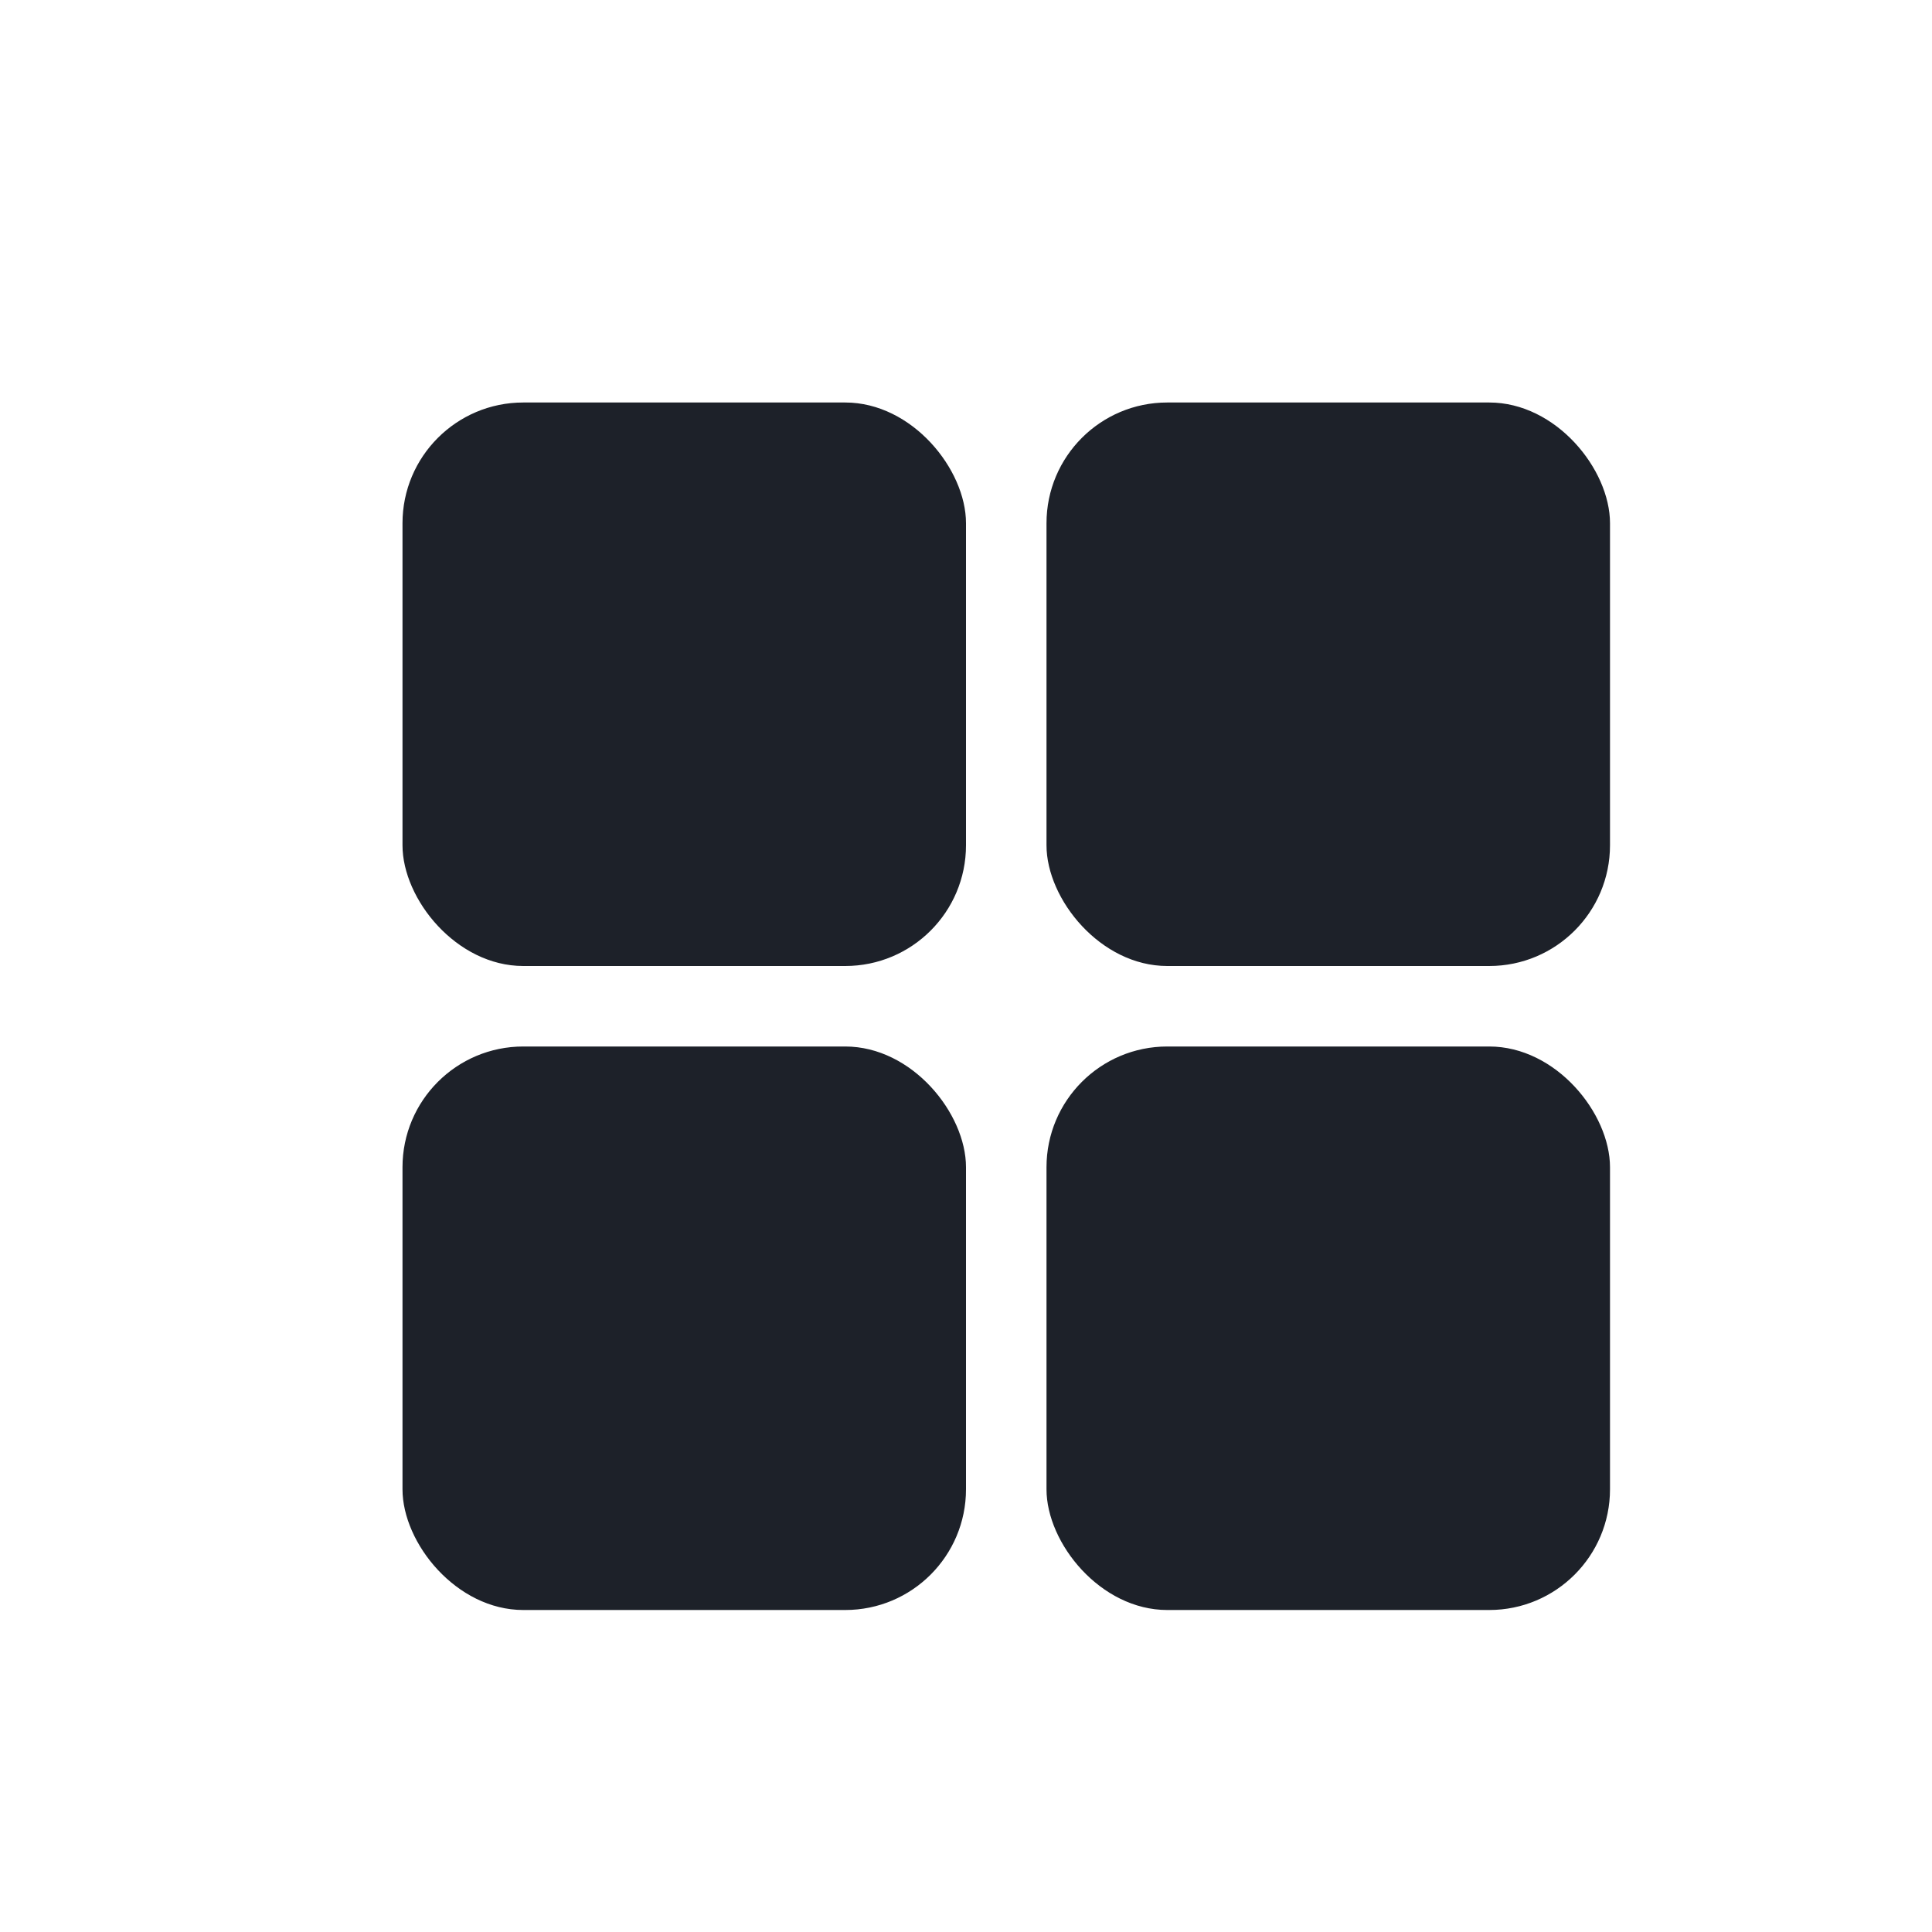 <svg width="24" height="24" viewBox="0 0 24 24" fill="none" xmlns="http://www.w3.org/2000/svg">
<rect x="5" y="5" width="7" height="7" rx="1.5" fill="#1D2129"/>
<rect x="13" y="5" width="7" height="7" rx="1.5" fill="#1D2129"/>
<rect x="13" y="13" width="7" height="7" rx="1.5" fill="#1D2129"/>
<rect x="5" y="13" width="7" height="7" rx="1.5" fill="#1D2129"/>
</svg>
